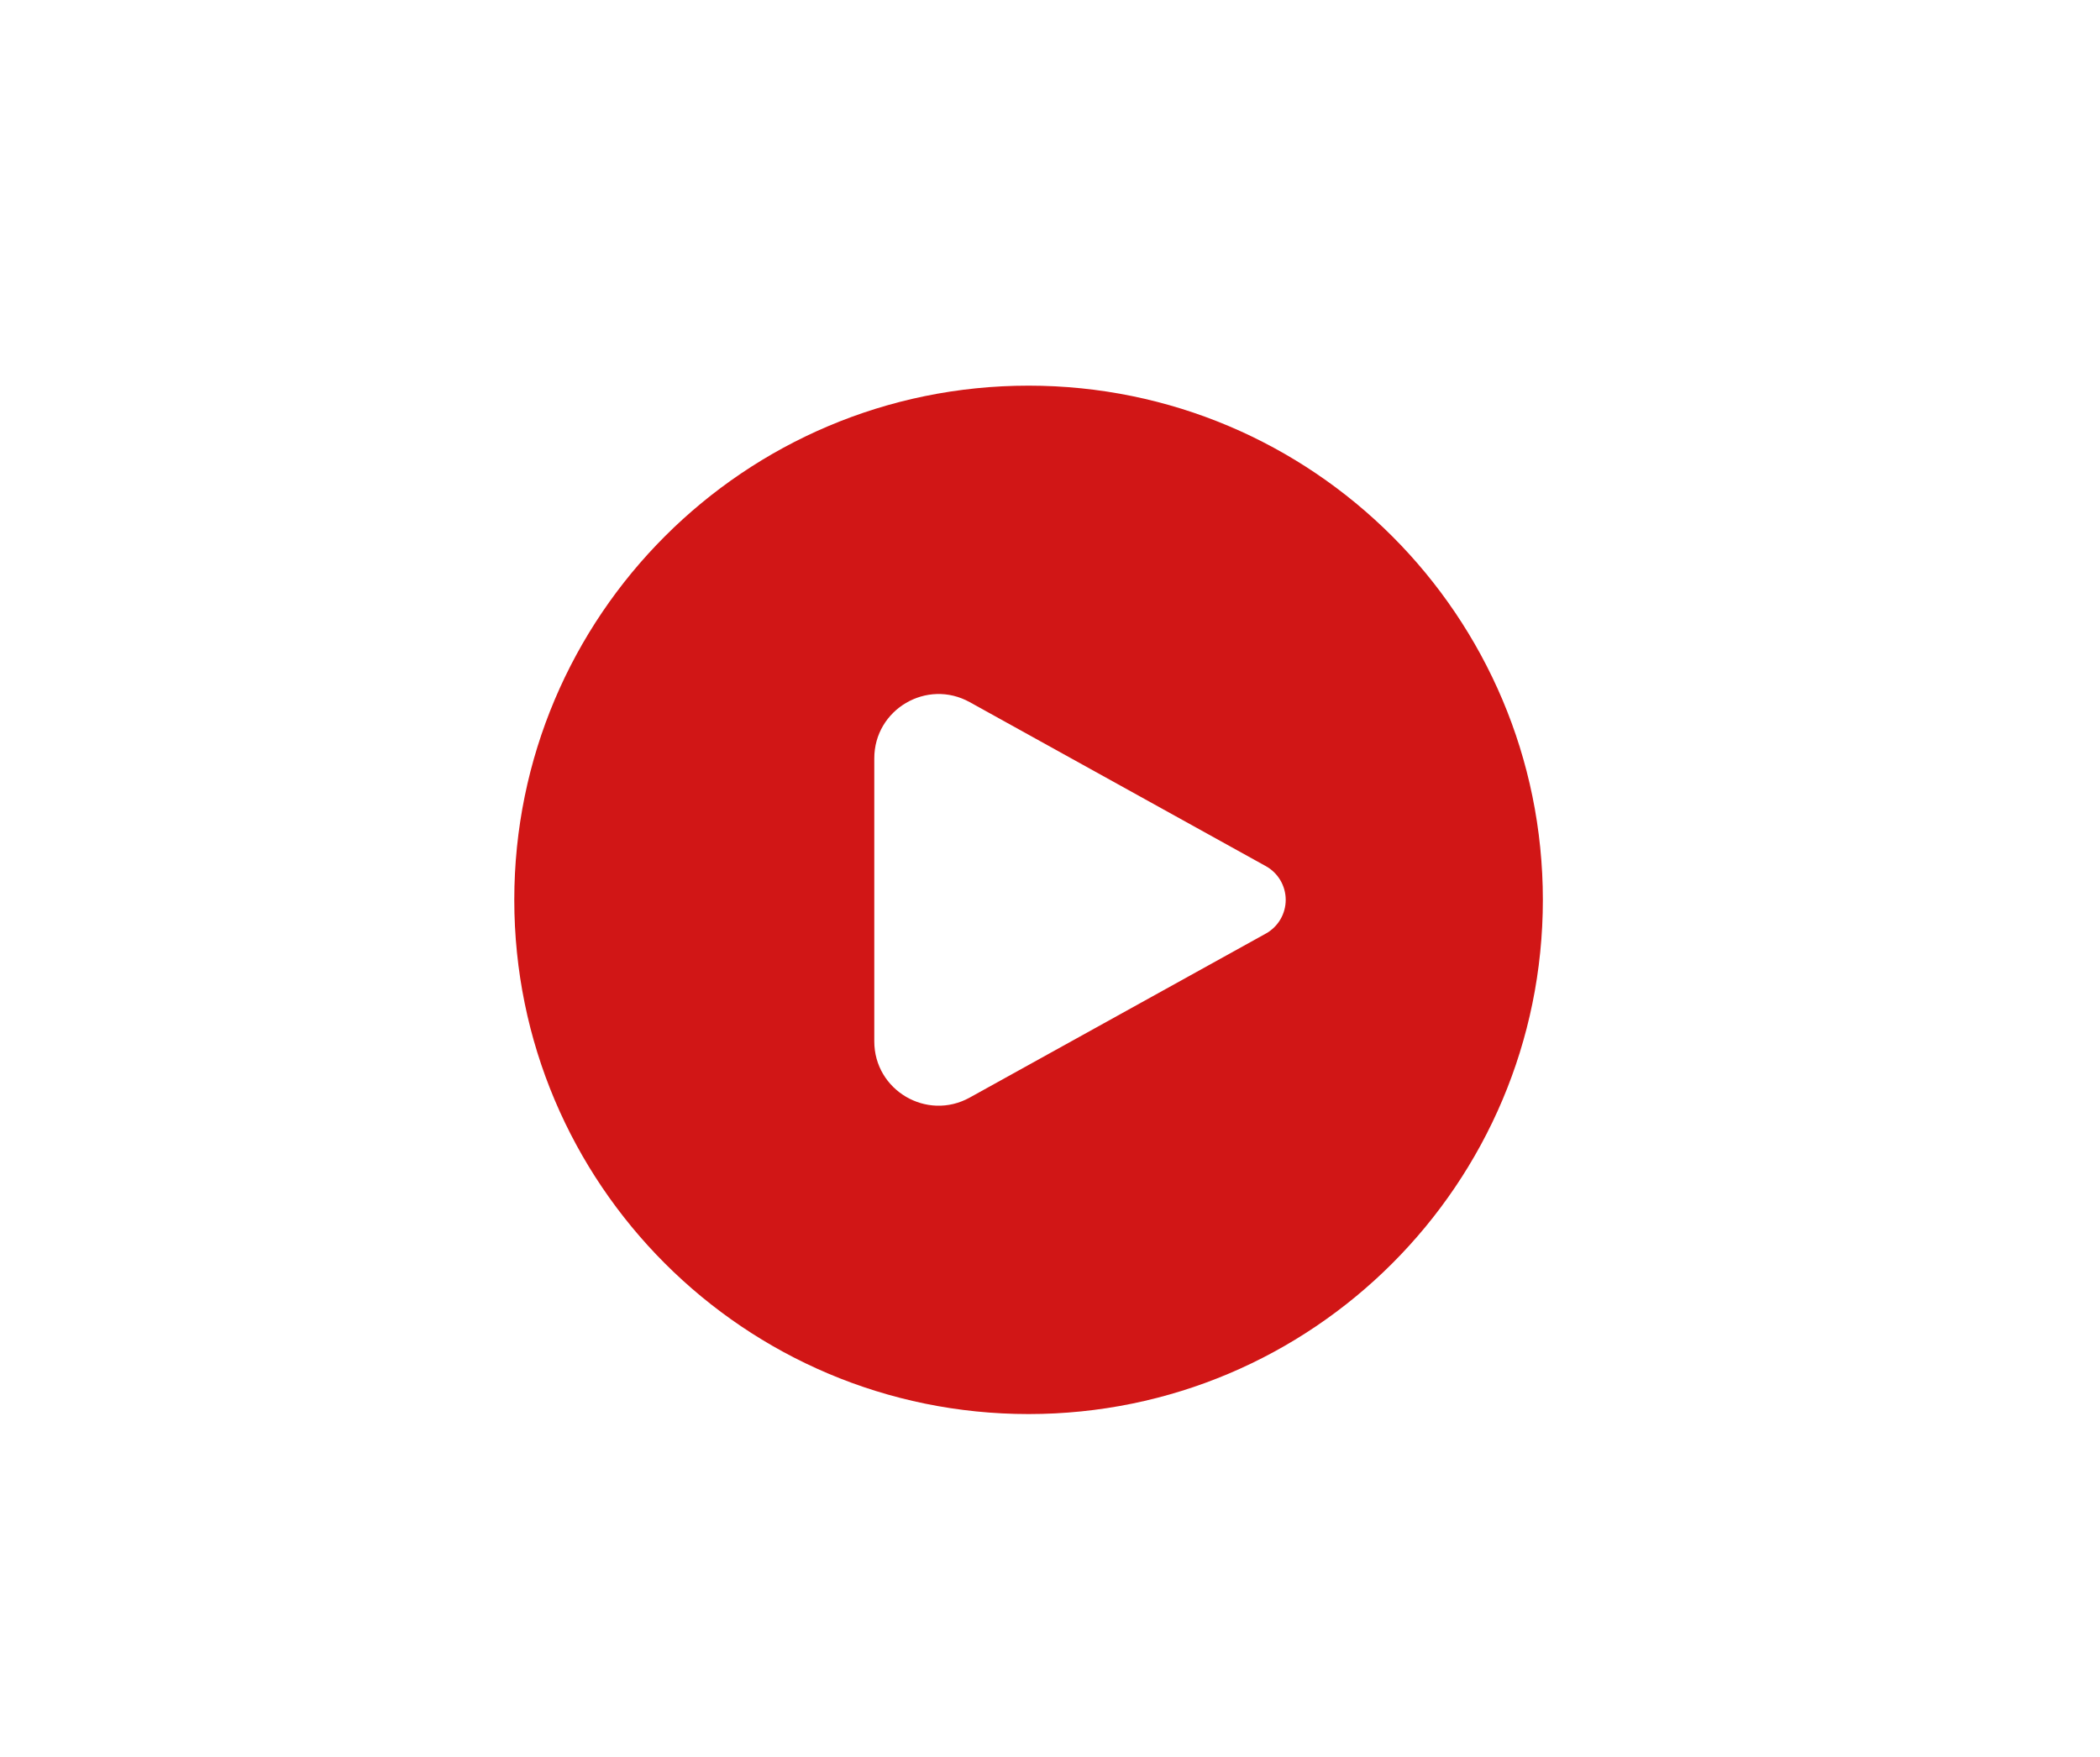 <svg width="49" height="41" viewBox="0 0 49 41" fill="none" xmlns="http://www.w3.org/2000/svg">
<path d="M12 21C12 14.373 17.373 9 24 9C30.627 9 36 14.373 36 21C36 27.627 30.627 33 24 33C17.373 33 12 27.627 12 21ZM22.627 16.386C21.627 15.832 20.4 16.555 20.4 17.698V24.302C20.4 25.445 21.627 26.168 22.627 25.614L29.536 21.787C29.822 21.629 30 21.327 30 21C30 20.673 29.822 20.371 29.536 20.213L22.627 16.386Z" fill="#D11616"/>
</svg>
